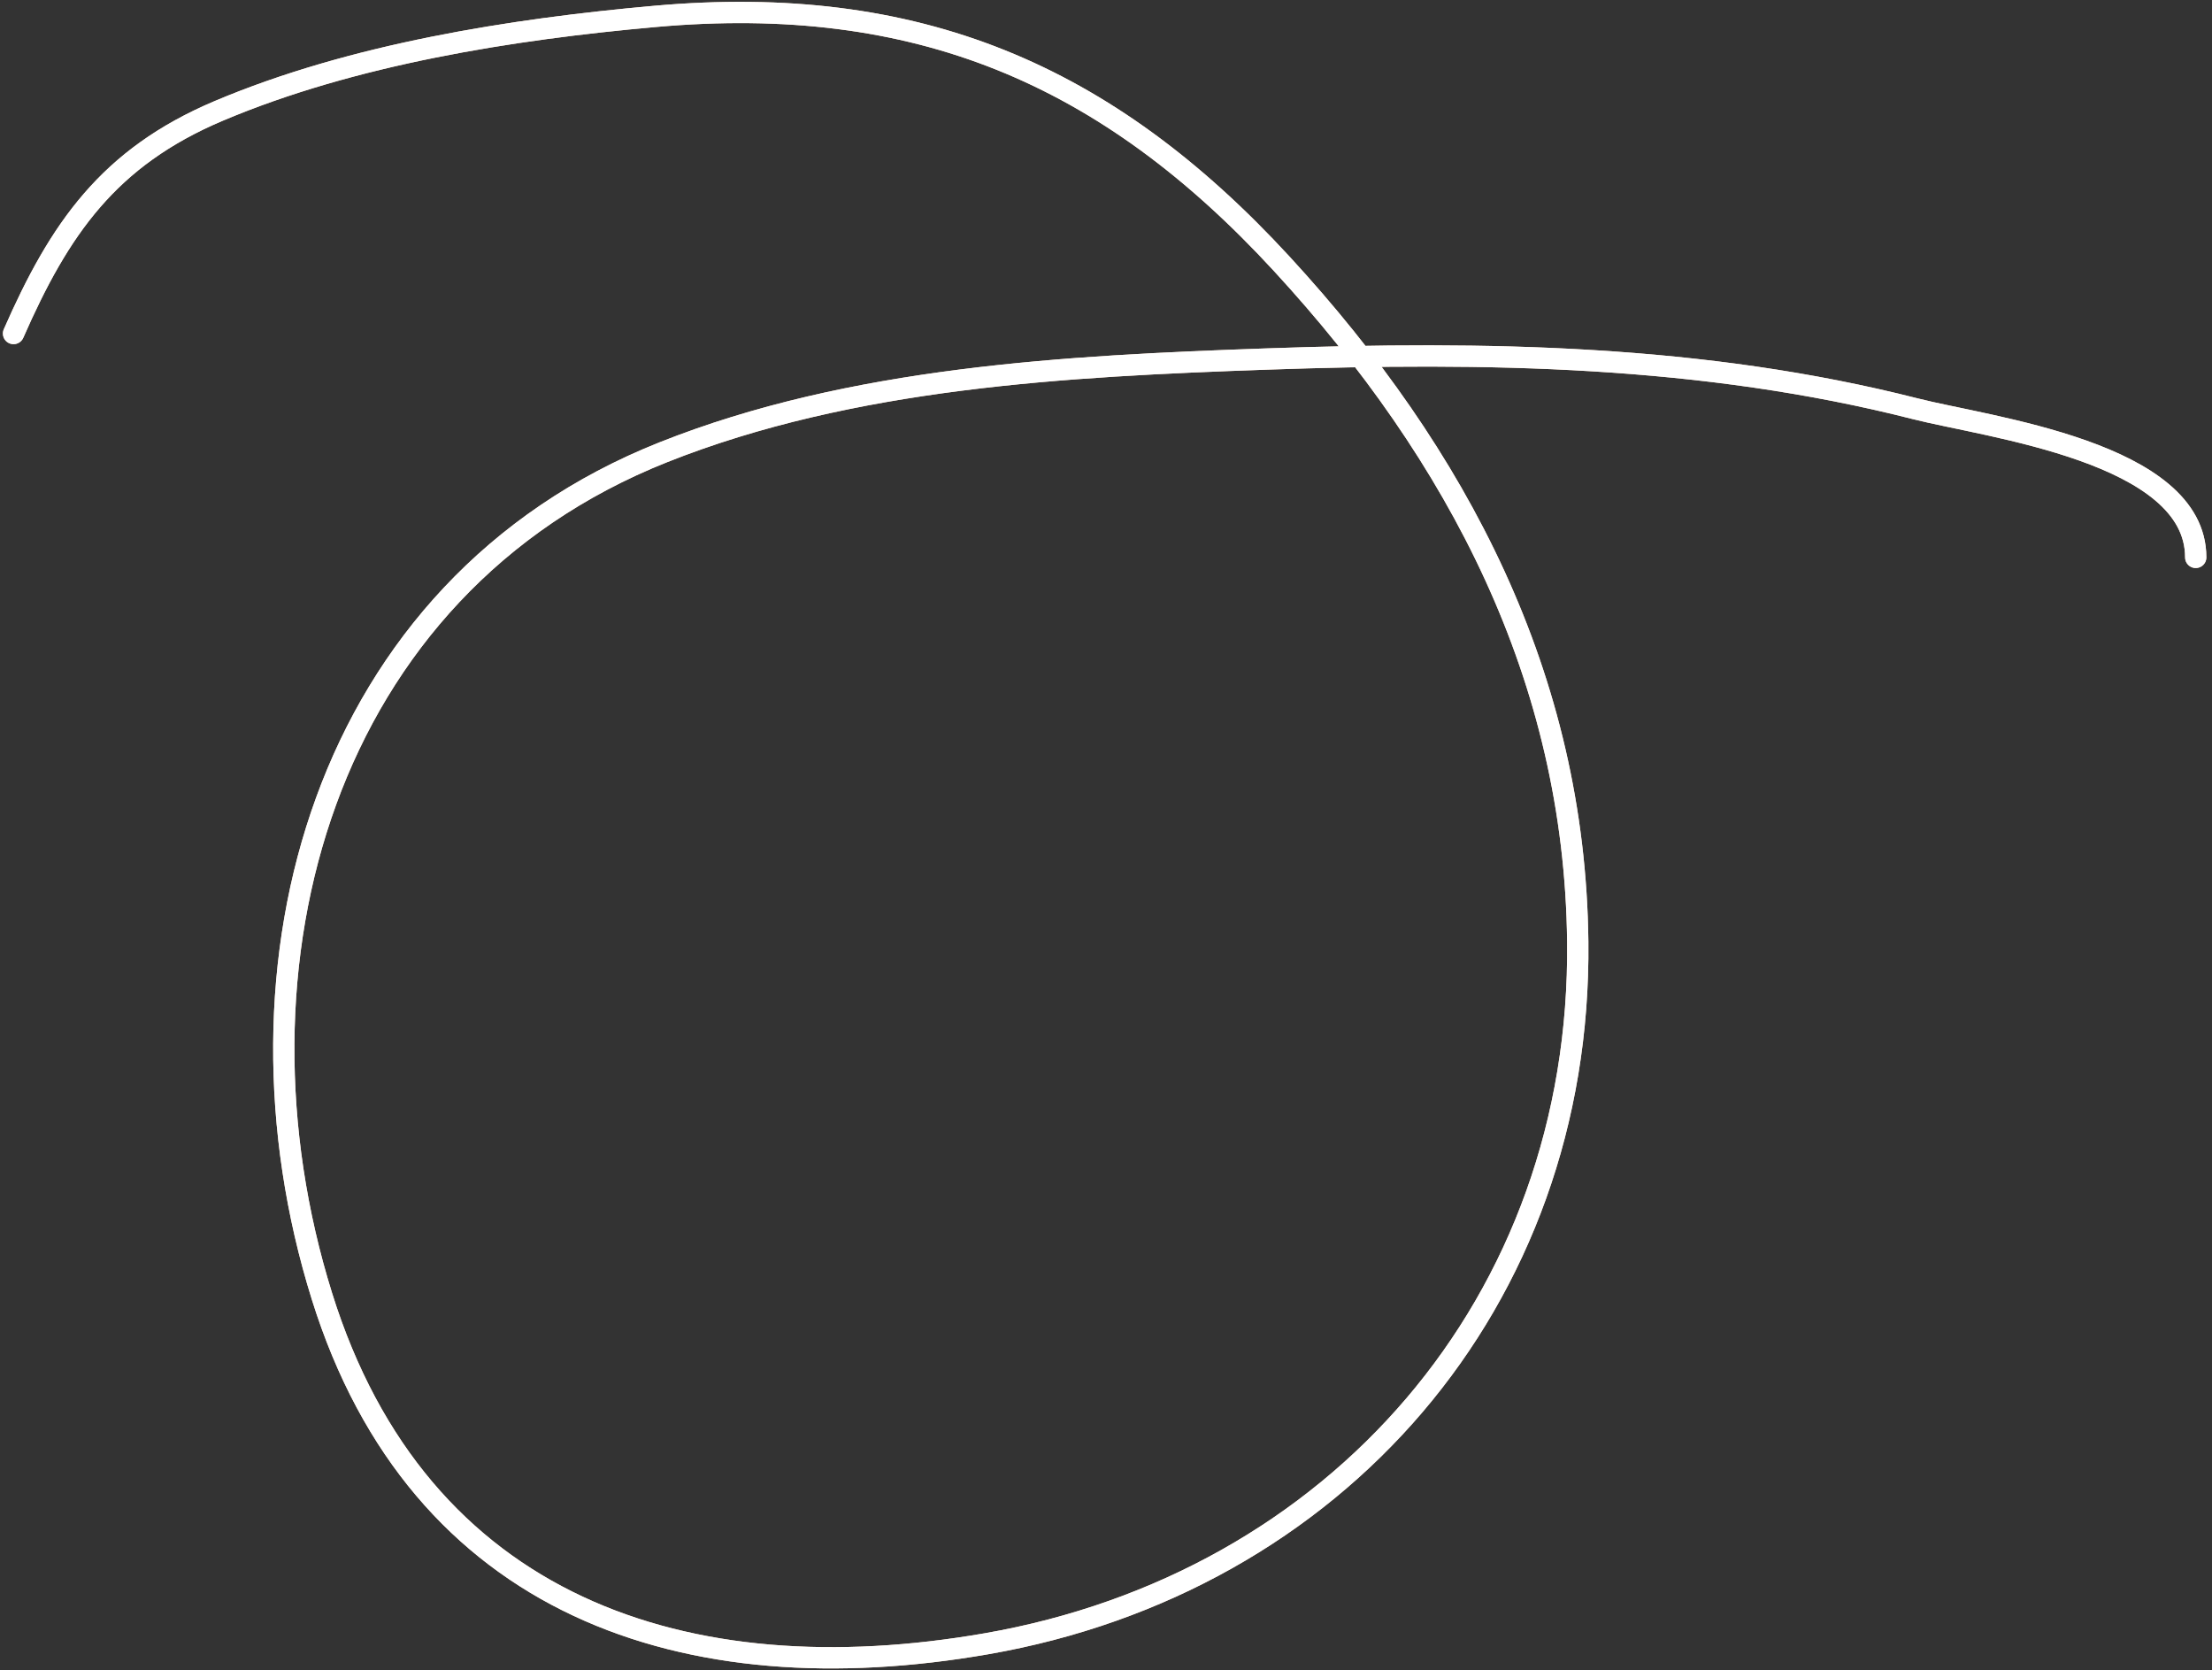 <svg width="208" height="157" viewBox="0 0 208 157" fill="none" xmlns="http://www.w3.org/2000/svg">
<rect x="0" y="0" width="208" height="157" fill="#333333" stroke="none"/>
<path d="M1.273 31.355C5.586 21.526 10.206 14.806 20.565 10.426C33.14 5.111 48.065 2.746 61.605 1.54C86.152 -0.645 104.043 6.894 120.533 24.808C137.102 42.808 148.085 63.682 148.36 88.529C148.735 122.41 125.601 148.812 92.764 154.531C64.522 159.45 39.393 151.08 30.27 121.852C20.561 90.749 30.352 55.255 62.365 42.521C80.118 35.459 100.279 34.411 119.13 33.752C139.622 33.036 160.127 33.339 180.104 38.429C186.944 40.172 206.47 42.502 206.47 52.401" stroke="#F9D7C0" stroke-width="2" stroke-linecap="round" stroke-linejoin="round"/>
<path d="M1.273 31.355C5.586 21.526 10.206 14.806 20.565 10.426C33.14 5.111 48.065 2.746 61.605 1.54C86.152 -0.645 104.043 6.894 120.533 24.808C137.102 42.808 148.085 63.682 148.36 88.529C148.735 122.41 125.601 148.812 92.764 154.531C64.522 159.45 39.393 151.08 30.27 121.852C20.561 90.749 30.352 55.255 62.365 42.521C80.118 35.459 100.279 34.411 119.13 33.752C139.622 33.036 160.127 33.339 180.104 38.429C186.944 40.172 206.47 42.502 206.47 52.401" stroke="white" stroke-width="2" stroke-linecap="round" stroke-linejoin="round"/>
</svg>
